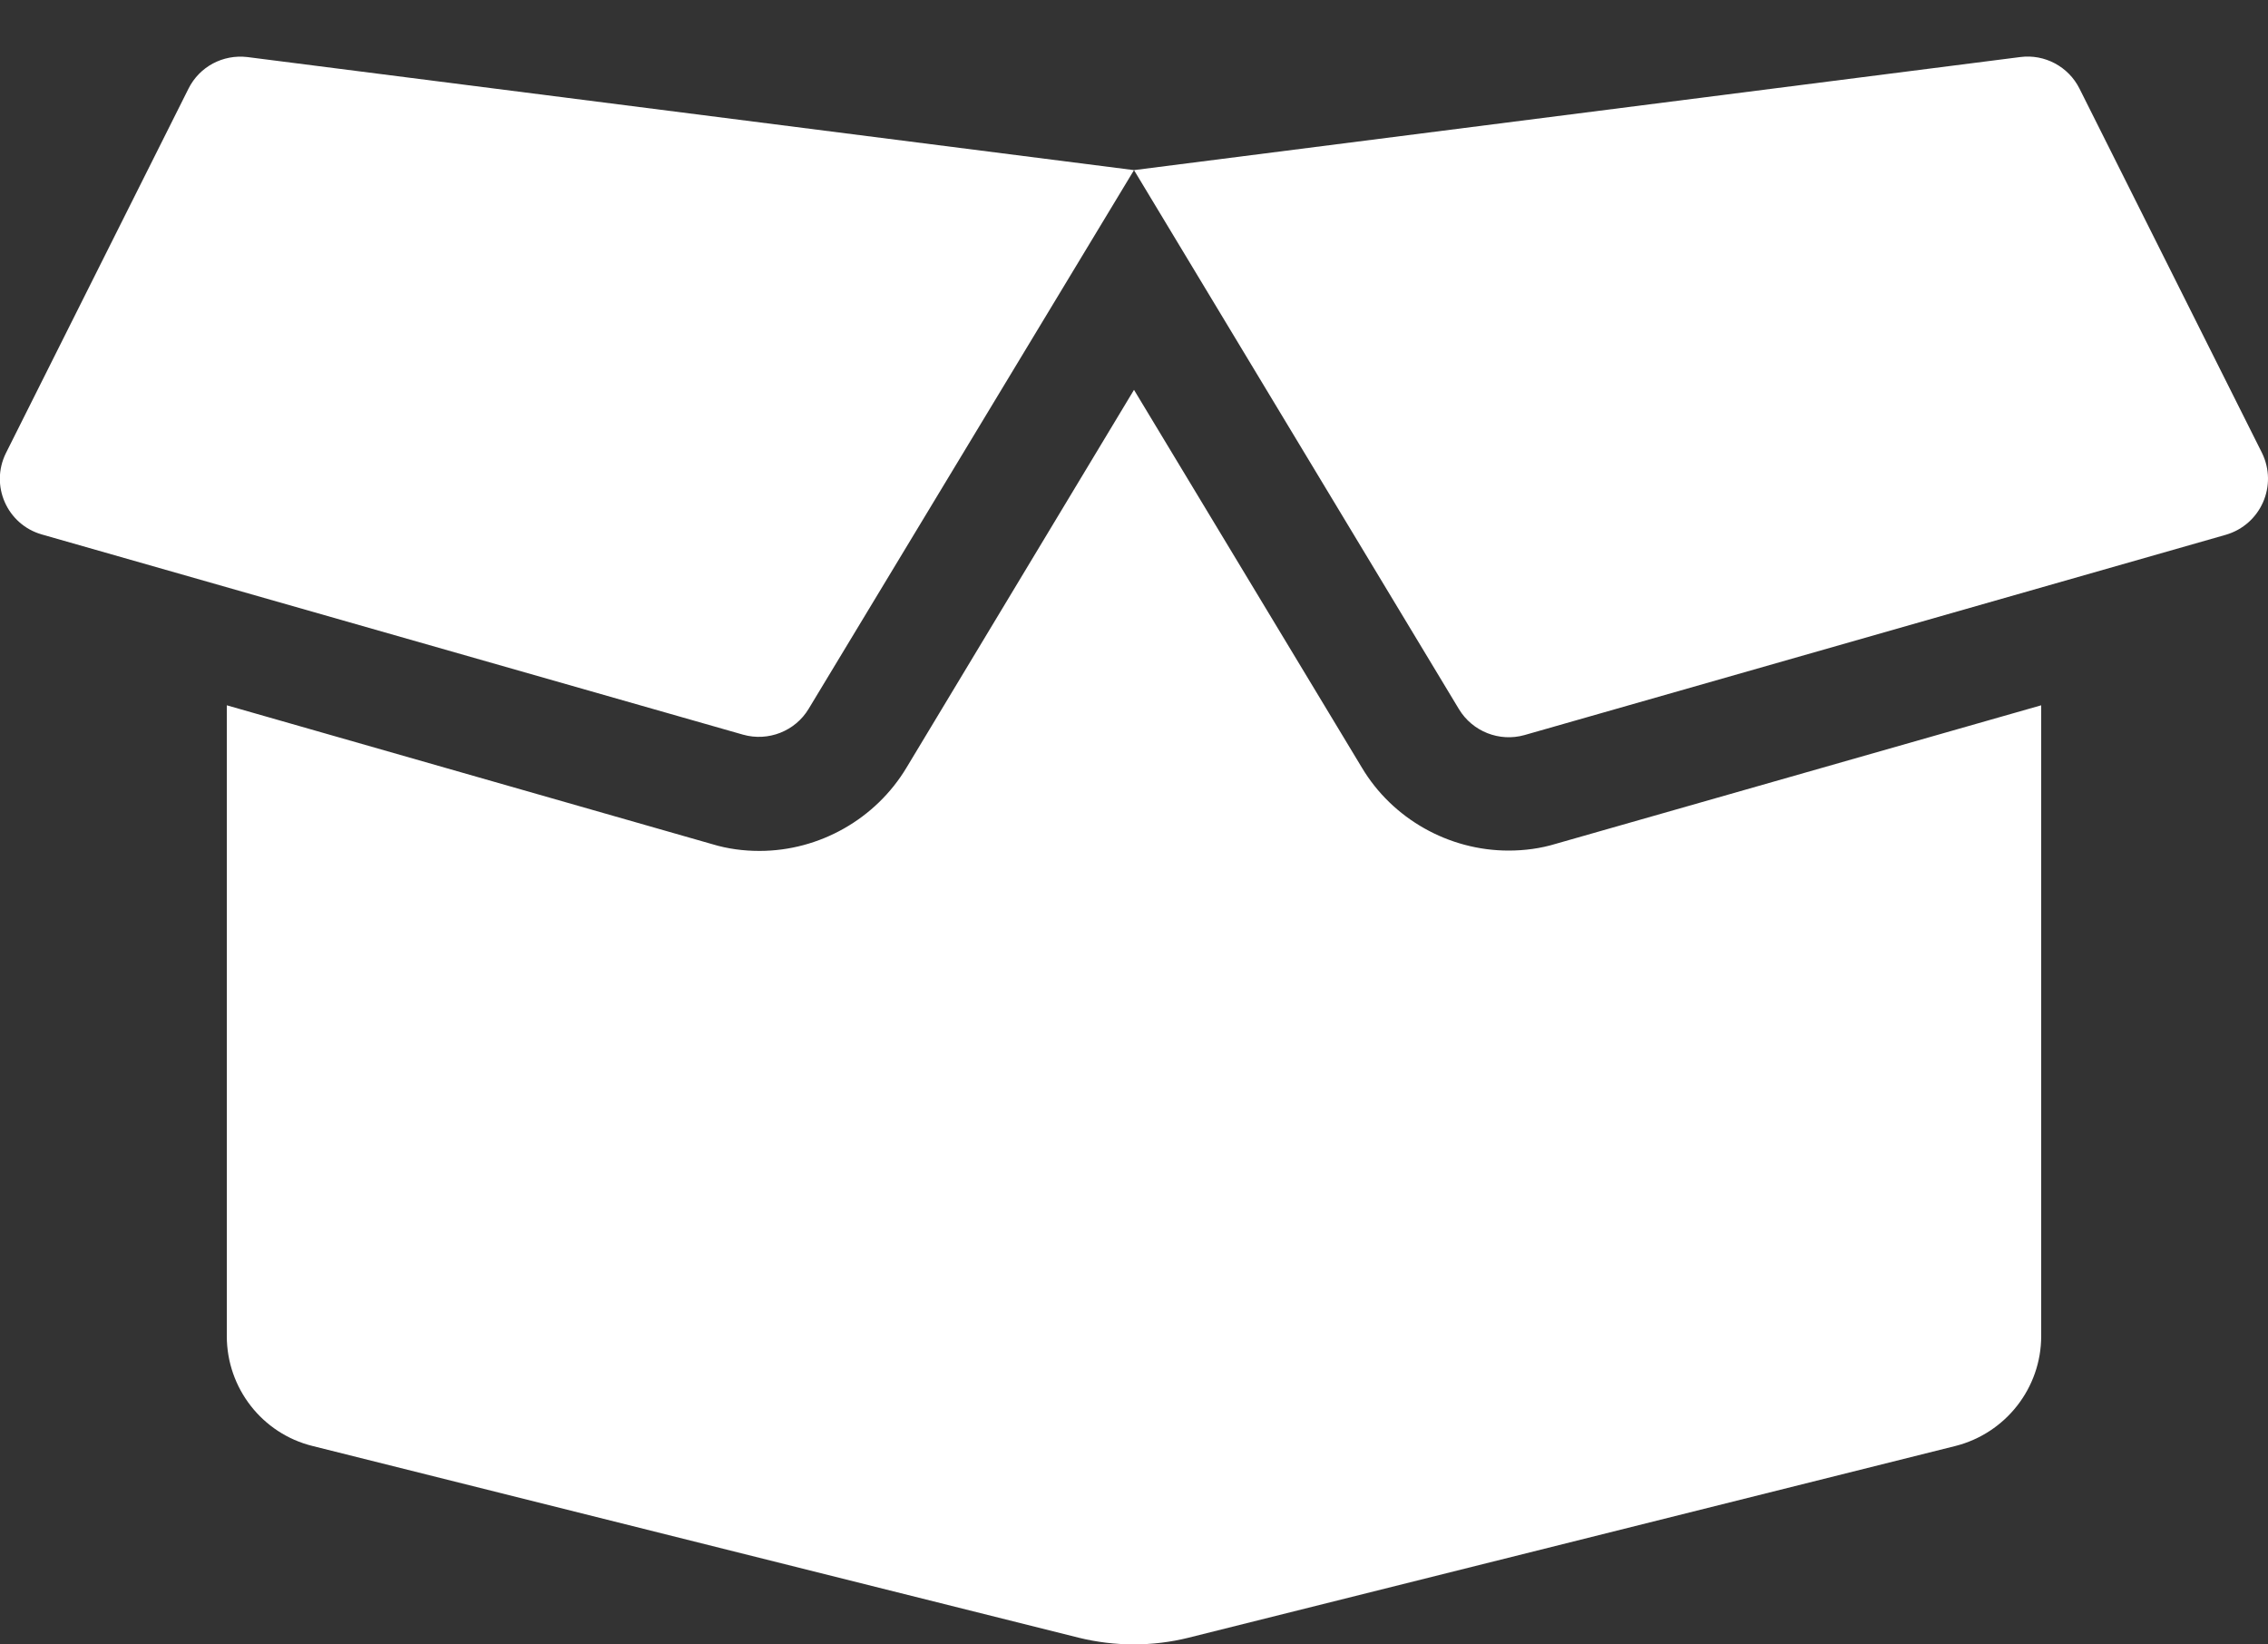 <svg width="40" height="29" viewBox="0 0 40 29" fill="none" xmlns="http://www.w3.org/2000/svg">
<rect x="0" y="0" width="40" height="29" fill="#333333" stroke="none"/>
<path d="M26.606 15C25.55 15 24.556 14.438 24.019 13.537L20 6.875L15.988 13.537C15.444 14.444 14.45 15.006 13.394 15.006C13.113 15.006 12.831 14.969 12.562 14.887L4 12.438V23.562C4 24.481 4.625 25.281 5.512 25.5L19.025 28.881C19.663 29.038 20.331 29.038 20.962 28.881L34.487 25.5C35.375 25.275 36 24.475 36 23.562V12.438L27.438 14.881C27.169 14.963 26.887 15 26.606 15ZM39.894 7.987L36.675 1.562C36.481 1.175 36.062 0.95 35.631 1.006L20 3L25.731 12.506C25.969 12.9 26.444 13.088 26.887 12.963L39.256 9.431C39.875 9.25 40.175 8.562 39.894 7.987ZM3.325 1.562L0.106 7.987C-0.181 8.562 0.125 9.25 0.737 9.425L13.106 12.956C13.55 13.081 14.025 12.894 14.262 12.5L20 3L4.362 1.006C3.931 0.956 3.519 1.175 3.325 1.562Z" fill="white"/>
</svg>
